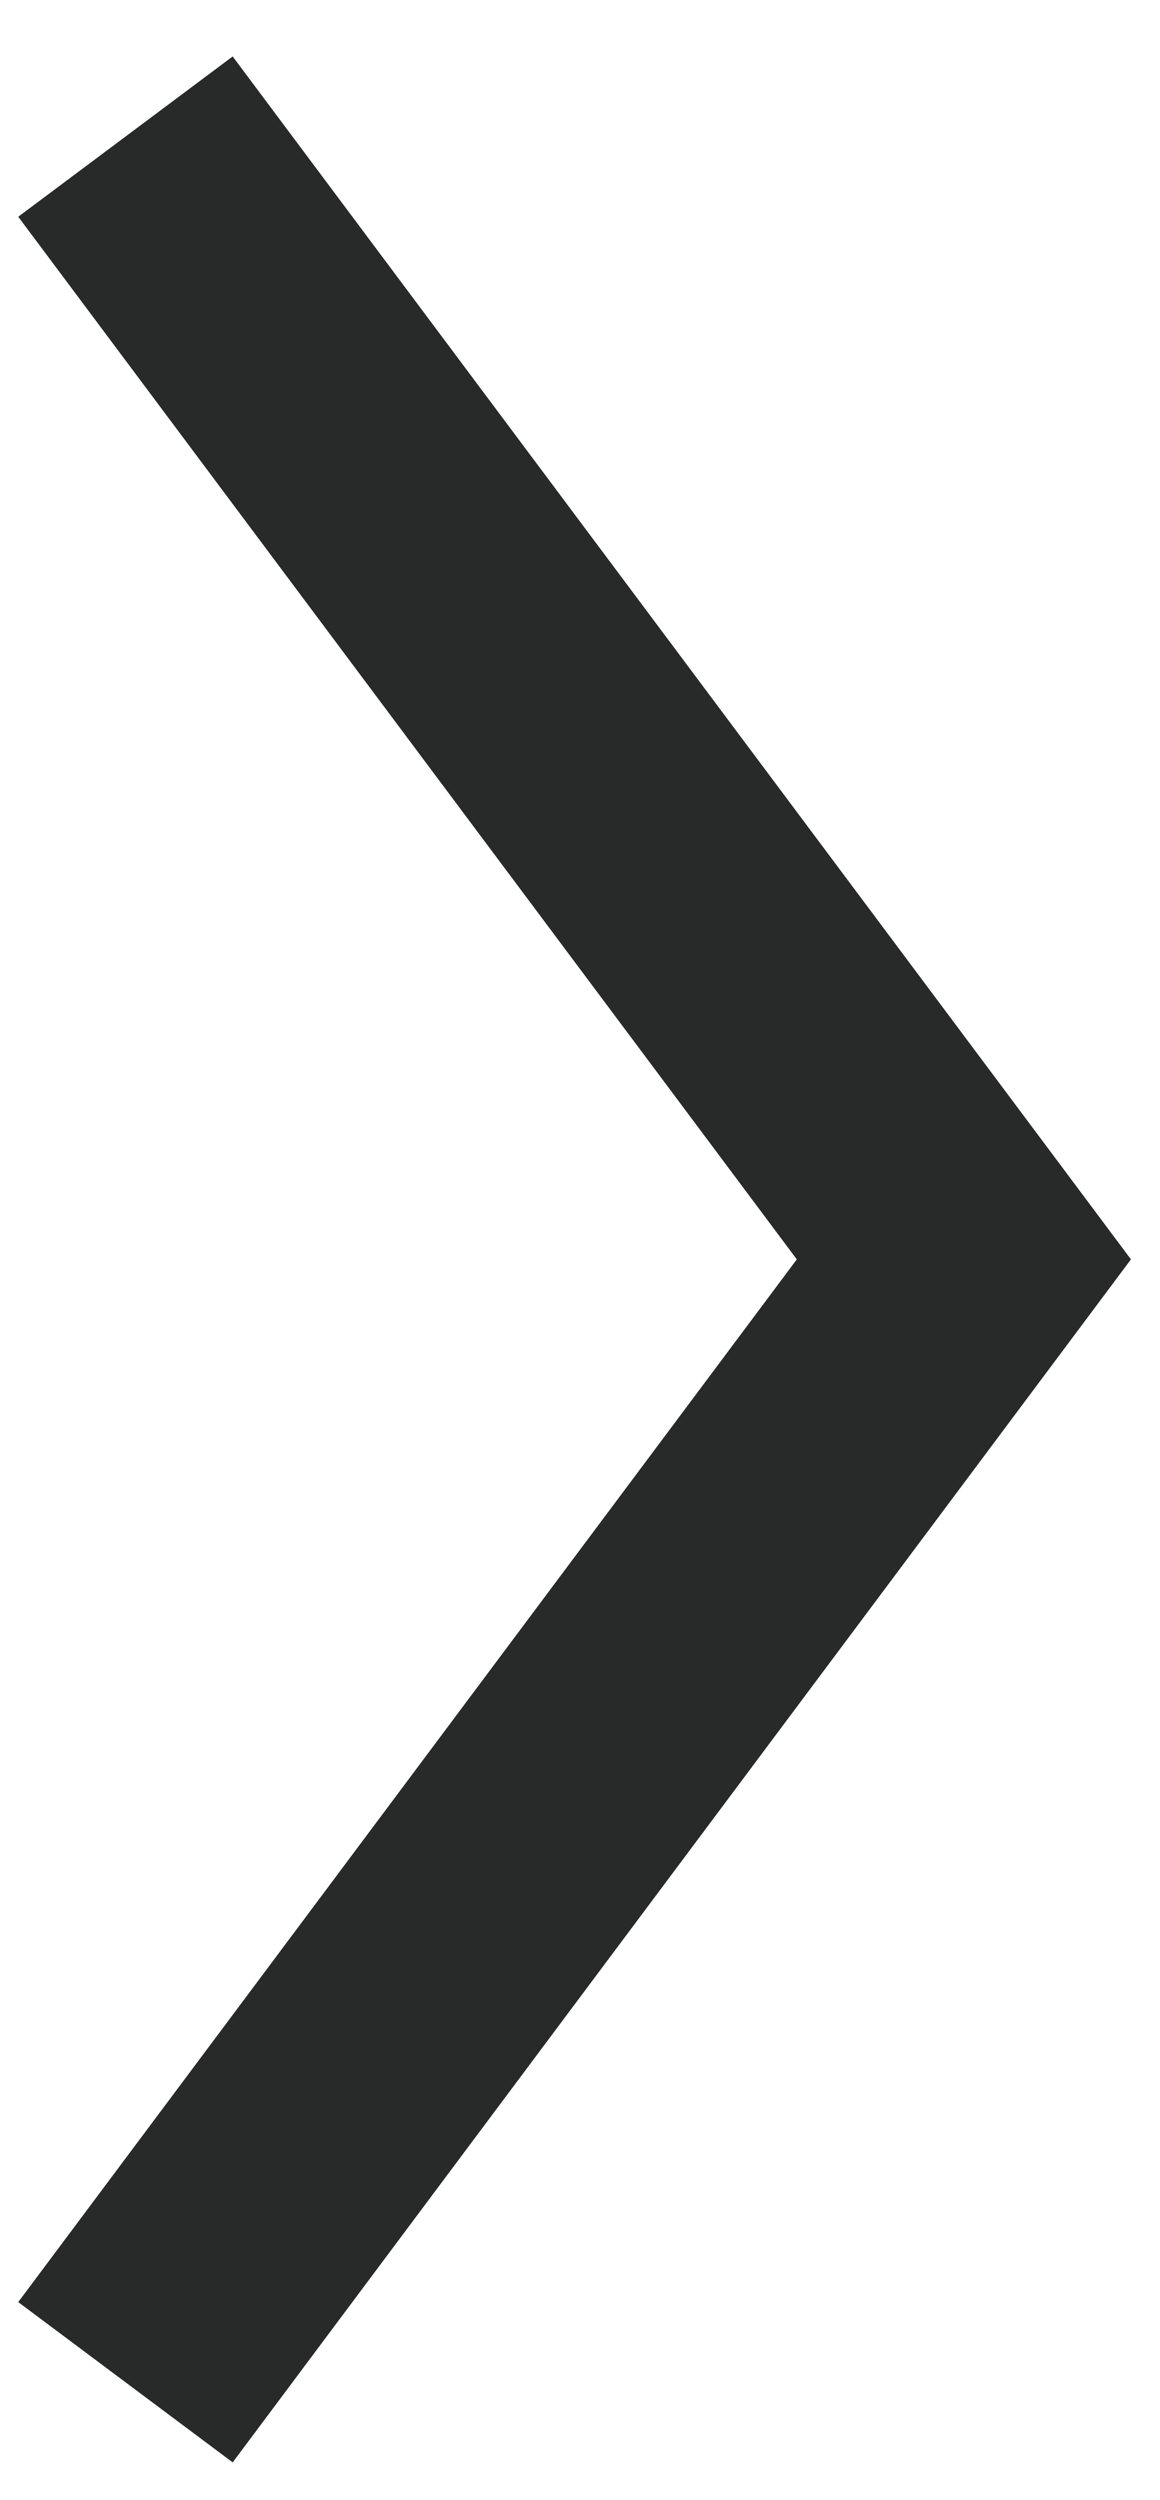 <?xml version="1.0" encoding="utf-8"?>
<!-- Generator: Adobe Illustrator 15.0.0, SVG Export Plug-In  -->
<!DOCTYPE svg PUBLIC "-//W3C//DTD SVG 1.1//EN" "http://www.w3.org/Graphics/SVG/1.1/DTD/svg11.dtd">
<svg version="1.1"
	 xmlns="http://www.w3.org/2000/svg" xmlns:xlink="http://www.w3.org/1999/xlink" xmlns:a="http://ns.adobe.com/AdobeSVGViewerExtensions/3.0/"
	 x="0px" y="0px" width="13px" height="28px" viewBox="-0.204 -0.632 13 28"
	 overflow="visible" enable-background="new -0.204 -0.632 13 28" xml:space="preserve">
<defs>
</defs>
<polyline fill="none" stroke="#282A29" stroke-width="3" stroke-miterlimit="10" points="1.202,0.898 10.598,13.474 10.598,13.474 
	1.202,26.051 "/>
</svg>
